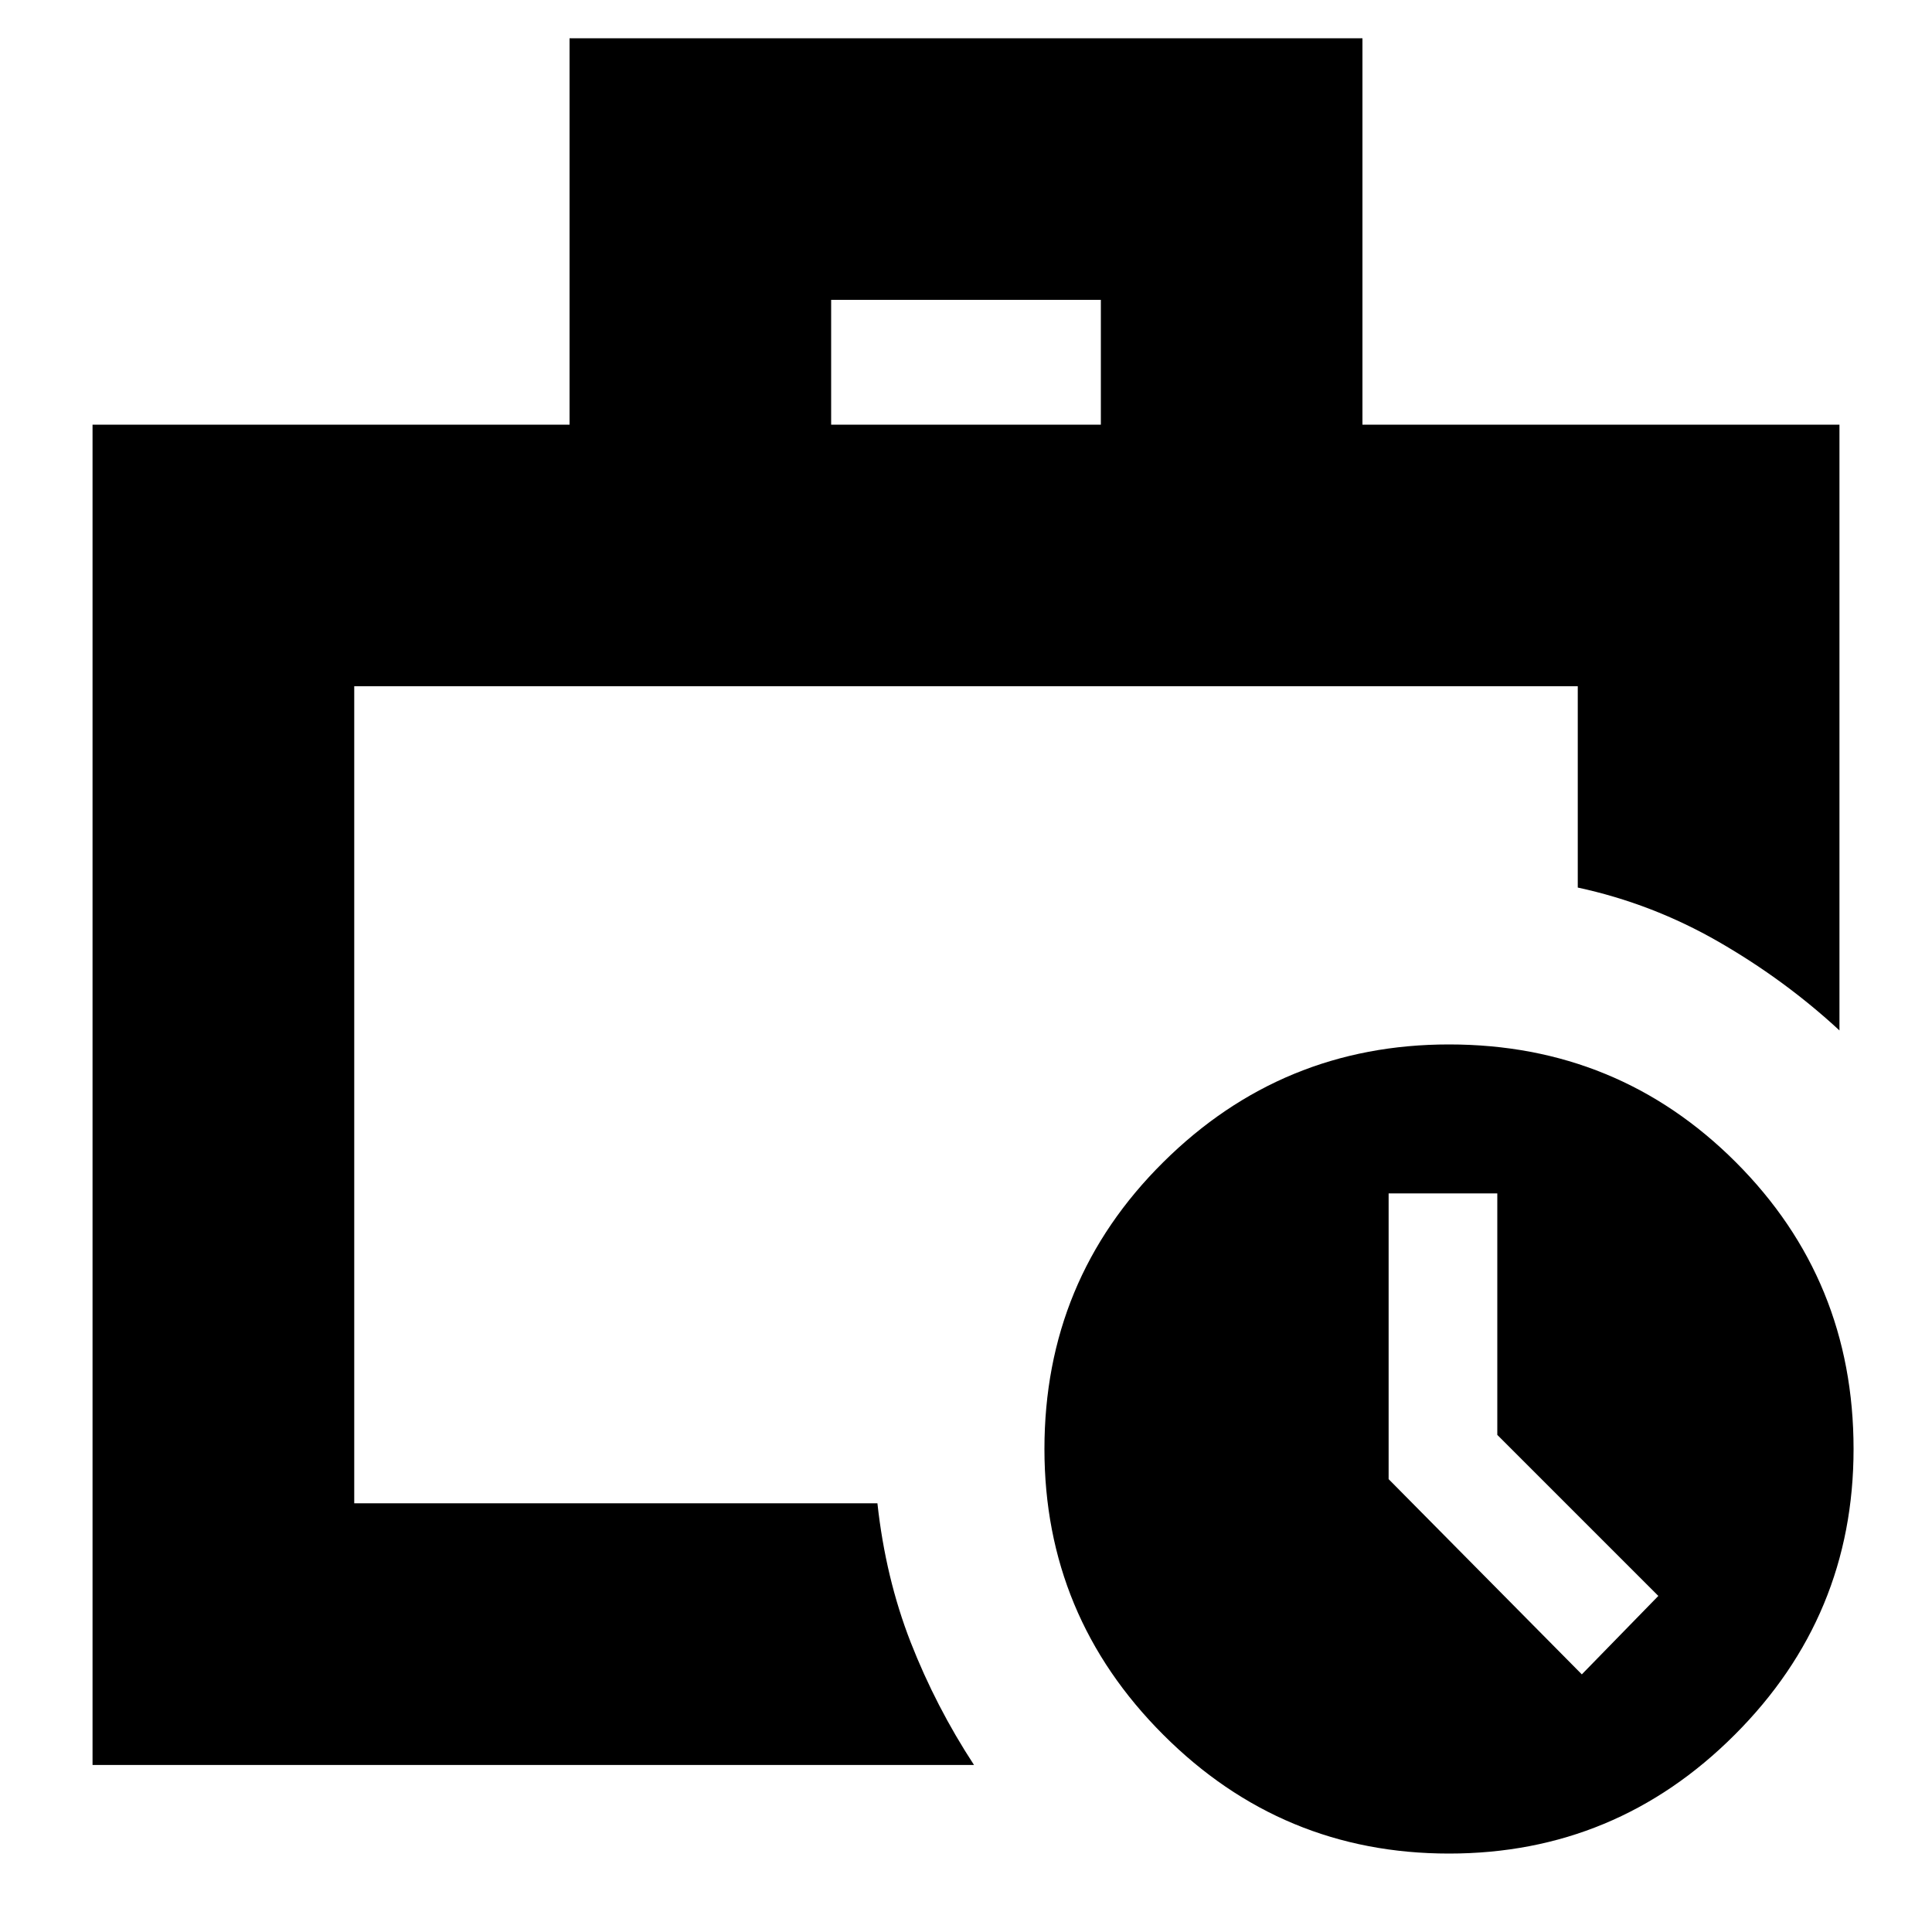<svg xmlns="http://www.w3.org/2000/svg" height="20" width="20"><path d="M3.667 15.562V7.104v8.458ZM.958 18.271V4.396h4.938v-4h8.208v4h4.938v6.271q-.563-.521-1.25-.917-.688-.396-1.459-.562V7.104H3.667v8.458h5.416q.084.771.344 1.438.261.667.656 1.271ZM8.604 4.396h2.792V3.104H8.604ZM15 19.188q-1.729 0-2.958-1.23-1.23-1.229-1.23-2.958 0-1.75 1.23-2.969 1.229-1.219 2.958-1.219 1.75 0 2.969 1.219Q19.188 13.25 19.188 15q0 1.729-1.23 2.958-1.229 1.23-2.958 1.23Zm1.375-1.855.792-.812-1.667-1.667v-2.5h-1.125v2.958Z"/></svg>